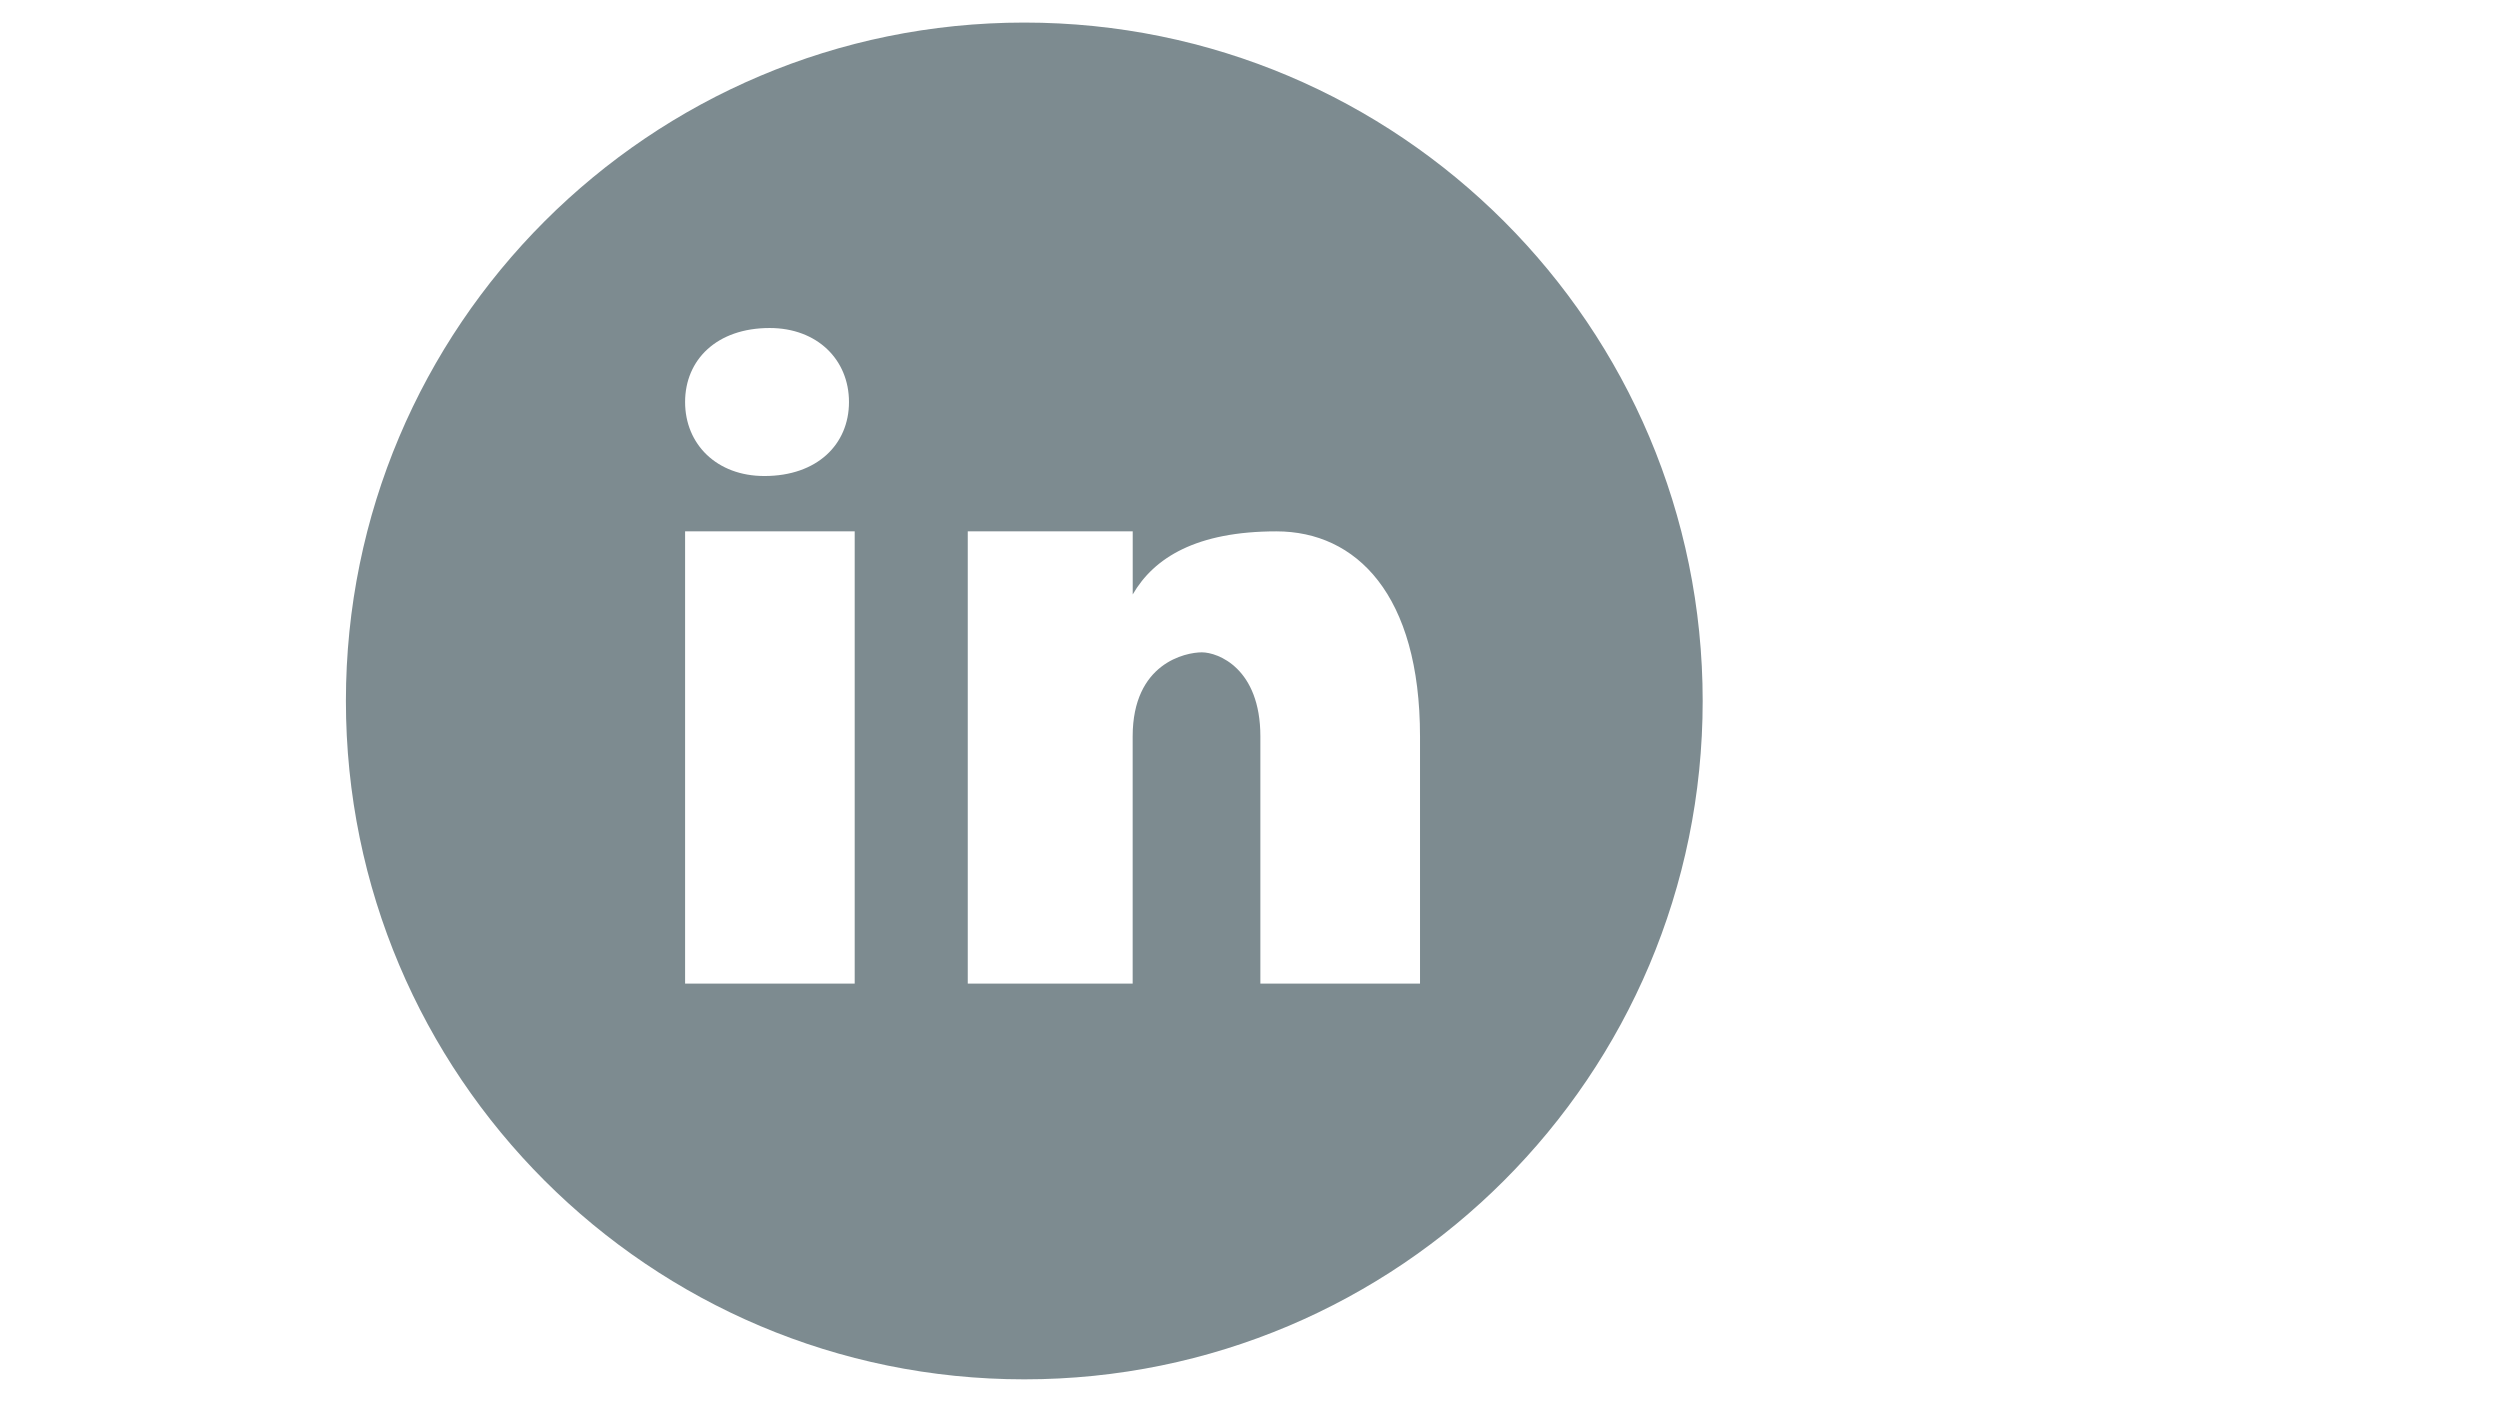 <?xml version="1.0" encoding="UTF-8"?>
<svg xmlns="http://www.w3.org/2000/svg" xmlns:xlink="http://www.w3.org/1999/xlink" width="1440pt" height="810pt" viewBox="0 0 1440 810" version="1.2">
<defs>
<clipPath id="clip1">
  <path d="M 199.242 13 L 980.742 13 L 980.742 794.5 L 199.242 794.5 Z M 199.242 13 "/>
</clipPath>
</defs>
<g id="surface1">
<g clip-path="url(#clip1)" clip-rule="nonzero">
<path style=" stroke:none;fill-rule:nonzero;fill:rgb(49.019%,54.509%,56.47%);fill-opacity:1;" d="M 589.992 13 C 374.199 13 199.242 187.957 199.242 403.75 C 199.242 619.539 374.199 794.5 589.992 794.5 C 805.781 794.5 980.742 619.539 980.742 403.75 C 980.742 187.957 805.781 13 589.992 13 Z M 443.328 188.934 C 470.746 188.934 489.016 207.203 489.016 231.559 C 489.016 255.914 470.746 274.184 440.301 274.184 C 412.883 274.215 394.617 255.914 394.617 231.559 C 394.617 207.203 412.883 188.934 443.328 188.934 Z M 492.305 566.562 L 394.617 566.562 L 394.617 306.062 L 492.305 306.062 Z M 817.93 566.562 L 725.973 566.562 L 725.973 424.199 C 725.973 384.828 701.453 375.746 692.27 375.746 C 683.086 375.746 652.414 381.801 652.414 424.199 C 652.414 430.254 652.414 566.562 652.414 566.562 L 557.43 566.562 L 557.43 306.062 L 652.445 306.062 L 652.445 342.402 C 664.688 321.203 689.207 306.062 735.188 306.062 C 781.164 306.062 817.93 342.402 817.93 424.199 Z M 817.93 566.562 "/>
</g>
</g>
</svg>
